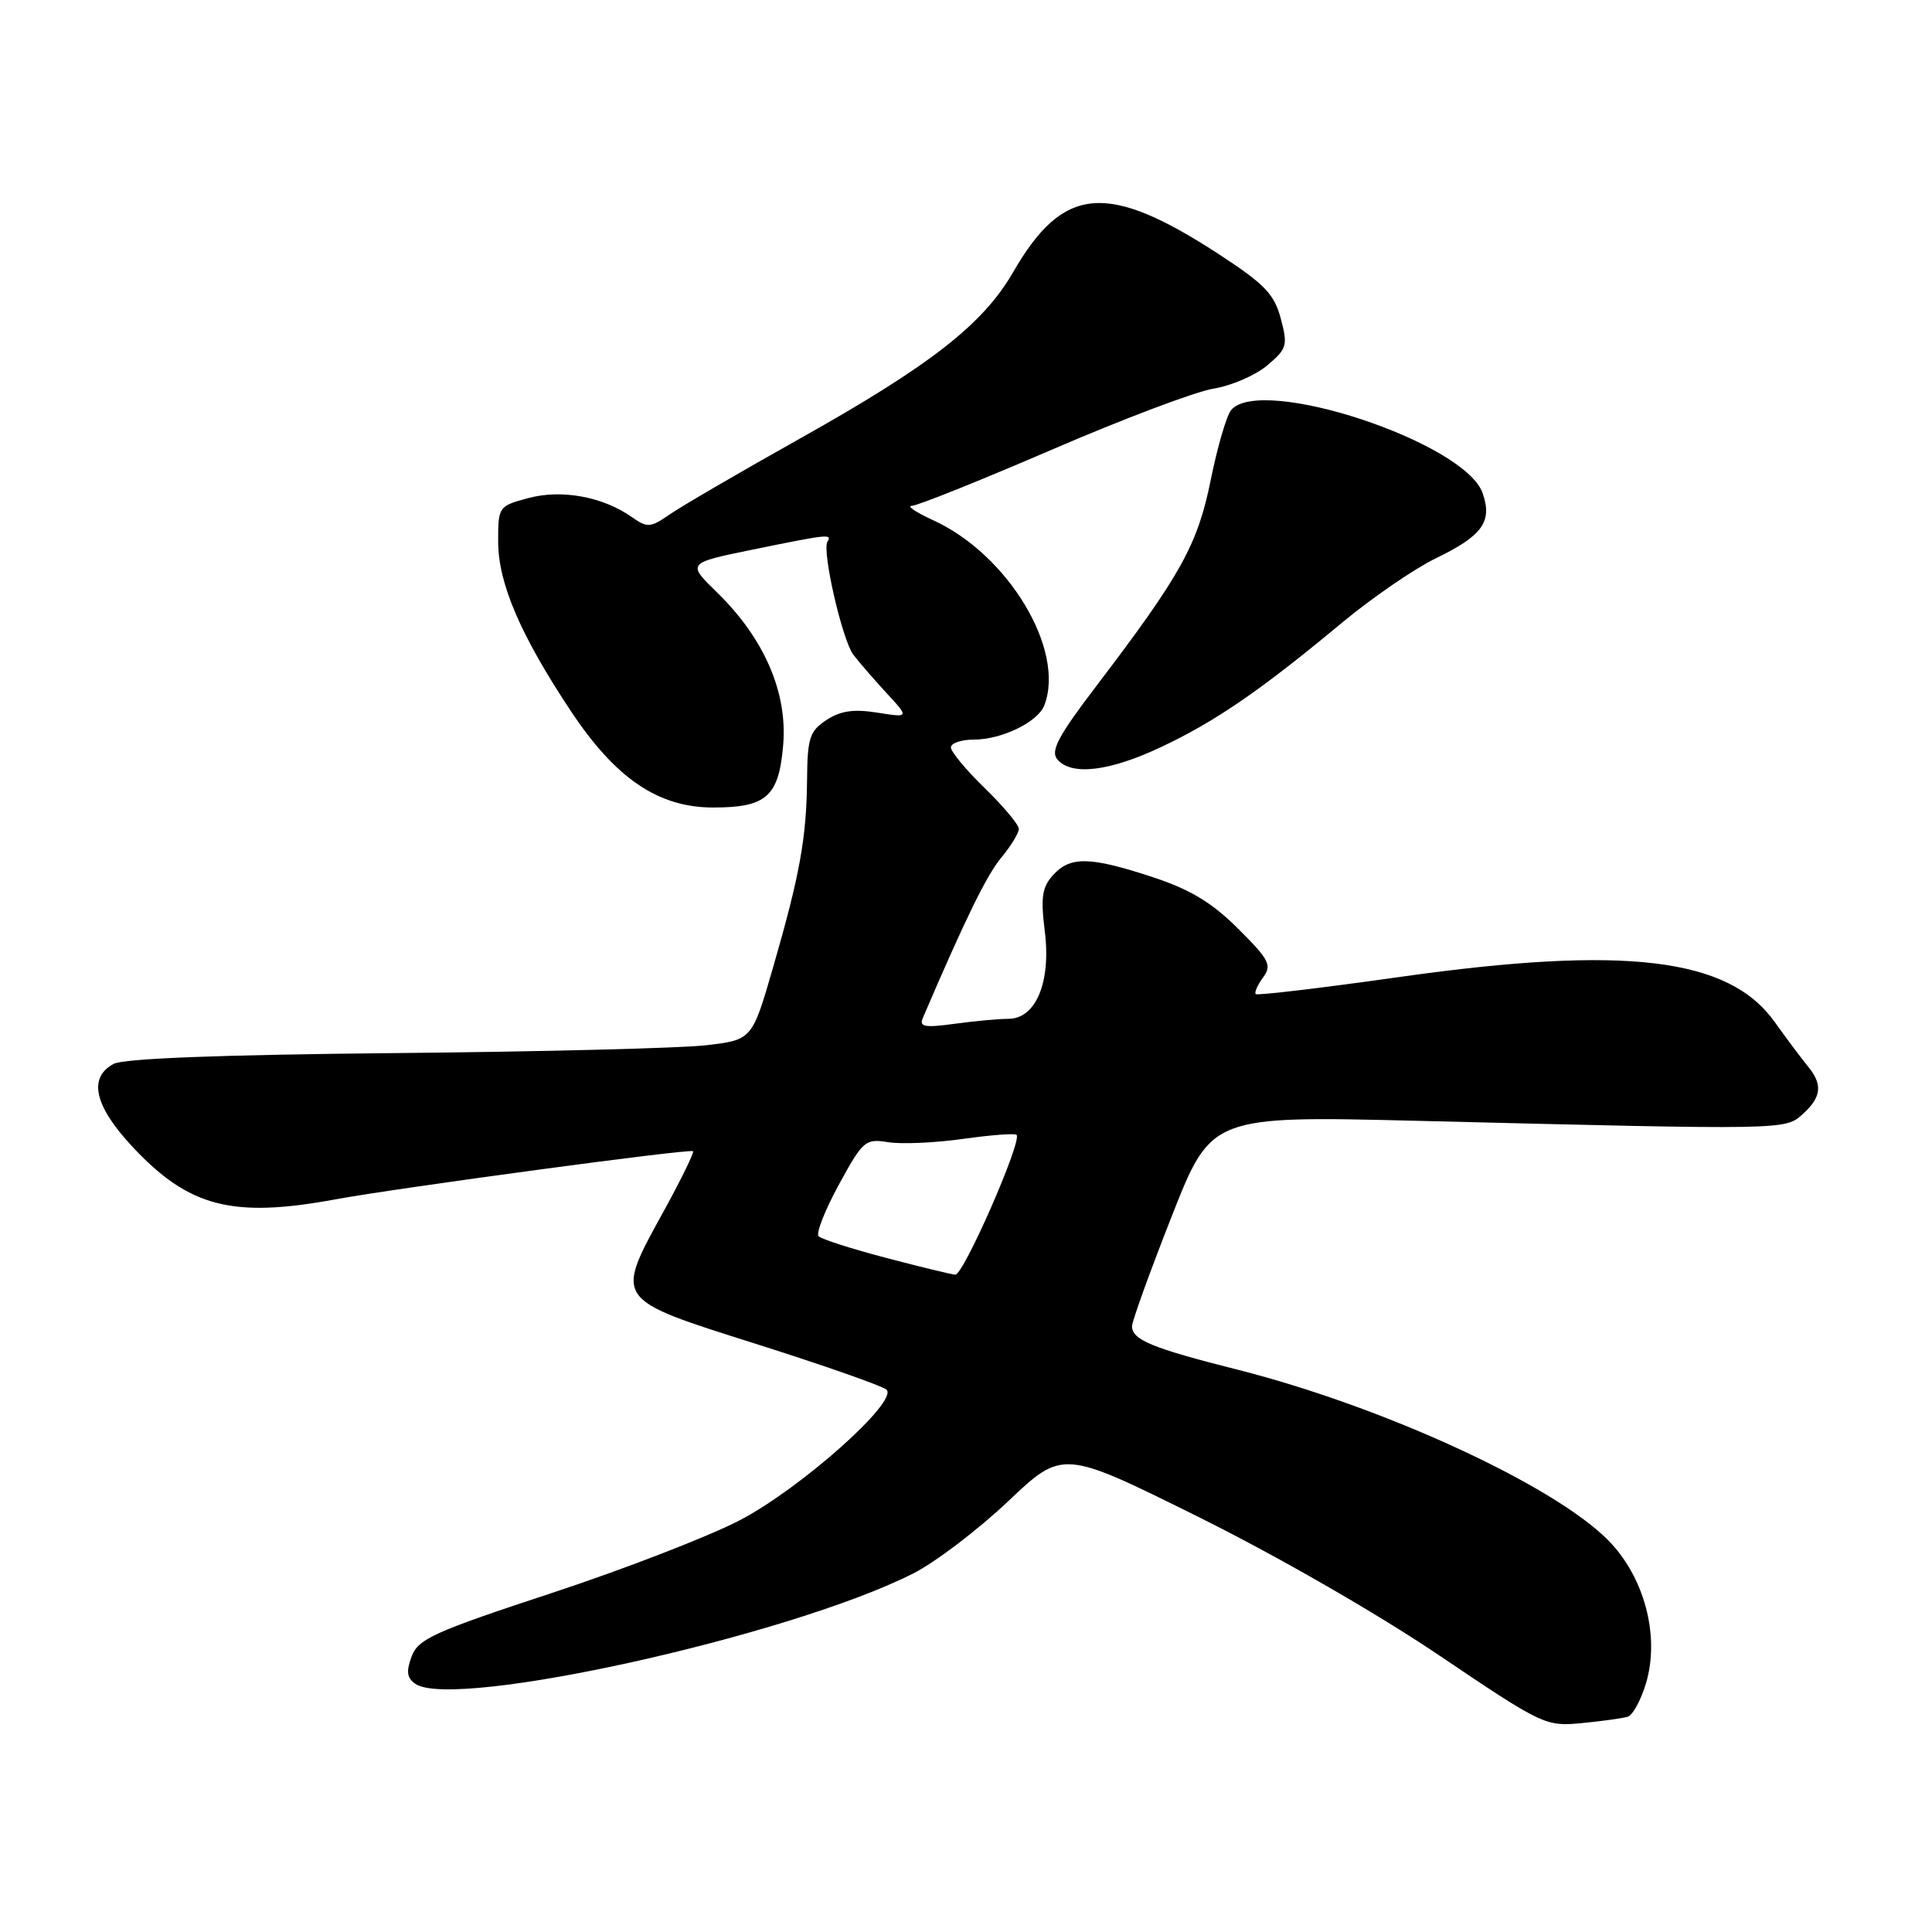 <?xml version="1.0" encoding="UTF-8" standalone="no"?>
<!DOCTYPE svg PUBLIC "-//W3C//DTD SVG 1.1//EN" "http://www.w3.org/Graphics/SVG/1.1/DTD/svg11.dtd" >
<svg xmlns="http://www.w3.org/2000/svg" xmlns:xlink="http://www.w3.org/1999/xlink" version="1.1" viewBox="0 0 256 256">
 <g >
 <path fill="currentColor"
d=" M 215.69 227.47 C 216.35 227.27 217.43 225.28 218.10 223.05 C 219.98 216.77 217.88 208.88 213.02 204.02 C 205.69 196.69 183.25 186.38 164.06 181.51 C 152.62 178.62 150.00 177.54 150.00 175.73 C 150.00 175.07 152.36 168.53 155.25 161.19 C 160.50 147.84 160.50 147.84 188.00 148.52 C 236.97 149.73 236.53 149.74 238.90 147.60 C 241.37 145.35 241.54 143.68 239.53 141.26 C 238.73 140.29 236.74 137.64 235.12 135.37 C 229.05 126.89 215.33 125.25 185.63 129.43 C 175.25 130.90 166.59 131.93 166.39 131.72 C 166.19 131.52 166.62 130.53 167.36 129.52 C 168.56 127.88 168.20 127.18 164.04 123.04 C 160.54 119.56 157.71 117.86 152.67 116.20 C 144.40 113.49 141.81 113.44 139.53 115.96 C 138.08 117.57 137.88 118.91 138.44 123.39 C 139.29 130.14 137.26 135.00 133.61 135.00 C 132.33 135.00 129.12 135.30 126.47 135.66 C 122.55 136.20 121.78 136.06 122.27 134.91 C 127.93 121.70 130.72 116.01 132.65 113.67 C 133.94 112.12 135.00 110.39 135.00 109.83 C 135.00 109.28 132.97 106.85 130.50 104.45 C 128.02 102.04 126.00 99.61 126.00 99.04 C 126.00 98.47 127.37 98.00 129.05 98.00 C 132.74 98.00 137.53 95.67 138.38 93.46 C 141.20 86.11 133.57 73.43 123.60 68.91 C 121.35 67.88 120.10 67.03 120.84 67.02 C 121.57 67.01 129.89 63.67 139.34 59.60 C 148.78 55.52 158.43 51.88 160.78 51.50 C 163.14 51.12 166.34 49.74 167.90 48.43 C 170.54 46.21 170.66 45.78 169.71 42.21 C 168.85 38.97 167.56 37.64 161.59 33.74 C 146.70 24.03 140.90 24.53 134.23 36.09 C 130.25 42.97 123.29 48.41 106.07 58.07 C 98.06 62.56 90.25 67.11 88.73 68.17 C 86.18 69.93 85.78 69.96 83.73 68.52 C 79.88 65.81 74.42 64.81 70.00 66.00 C 66.05 67.06 66.00 67.14 66.01 71.79 C 66.02 77.31 68.98 84.20 75.68 94.28 C 81.60 103.18 87.25 107.00 94.50 107.00 C 101.58 107.00 103.21 105.54 103.78 98.66 C 104.35 91.74 101.26 84.61 95.06 78.55 C 91.01 74.61 91.01 74.61 99.76 72.82 C 109.77 70.77 110.29 70.72 109.64 71.78 C 108.89 72.99 111.60 84.79 113.07 86.75 C 113.80 87.71 115.77 89.99 117.44 91.80 C 120.49 95.10 120.49 95.10 116.26 94.43 C 113.13 93.93 111.38 94.18 109.52 95.40 C 107.29 96.86 106.99 97.76 106.94 103.27 C 106.87 111.04 105.98 115.93 102.45 128.14 C 99.66 137.78 99.66 137.78 93.58 138.50 C 90.24 138.89 71.66 139.36 52.31 139.54 C 29.21 139.76 16.41 140.25 15.06 140.97 C 11.65 142.79 12.50 146.55 17.55 151.95 C 25.05 159.97 30.80 161.45 44.57 158.90 C 52.67 157.41 91.42 152.18 91.83 152.54 C 92.00 152.69 90.32 156.16 88.08 160.24 C 81.40 172.41 81.15 172.04 100.25 178.10 C 109.19 180.93 116.93 183.65 117.46 184.13 C 119.11 185.65 106.13 197.21 98.03 201.44 C 93.92 203.58 82.67 207.94 73.03 211.11 C 57.45 216.24 55.39 217.18 54.54 219.50 C 53.80 221.49 53.92 222.36 55.04 223.12 C 60.18 226.63 104.70 216.76 121.01 208.49 C 123.92 207.02 129.57 202.72 133.56 198.95 C 140.81 192.08 140.81 192.08 158.66 200.93 C 169.10 206.11 182.35 213.72 190.60 219.28 C 204.45 228.62 204.79 228.78 209.60 228.32 C 212.29 228.06 215.04 227.68 215.69 227.47 Z  M 153.91 98.96 C 161.09 95.57 167.05 91.47 177.78 82.55 C 181.78 79.22 187.38 75.38 190.21 74.00 C 196.45 70.98 197.78 69.13 196.45 65.33 C 194.07 58.58 167.02 49.66 163.13 54.34 C 162.52 55.08 161.31 59.24 160.43 63.59 C 158.70 72.18 156.47 76.19 145.30 90.86 C 140.24 97.50 139.17 99.50 140.09 100.61 C 141.94 102.83 147.01 102.23 153.91 98.96 Z  M 117.32 166.65 C 112.82 165.47 108.84 164.19 108.47 163.81 C 108.10 163.44 109.30 160.36 111.15 156.98 C 114.35 151.12 114.65 150.86 117.71 151.35 C 119.47 151.63 123.93 151.43 127.61 150.91 C 131.29 150.39 134.48 150.15 134.70 150.37 C 135.48 151.15 127.65 169.00 126.58 168.90 C 125.99 168.85 121.82 167.84 117.32 166.65 Z "/>
</g>
</svg>